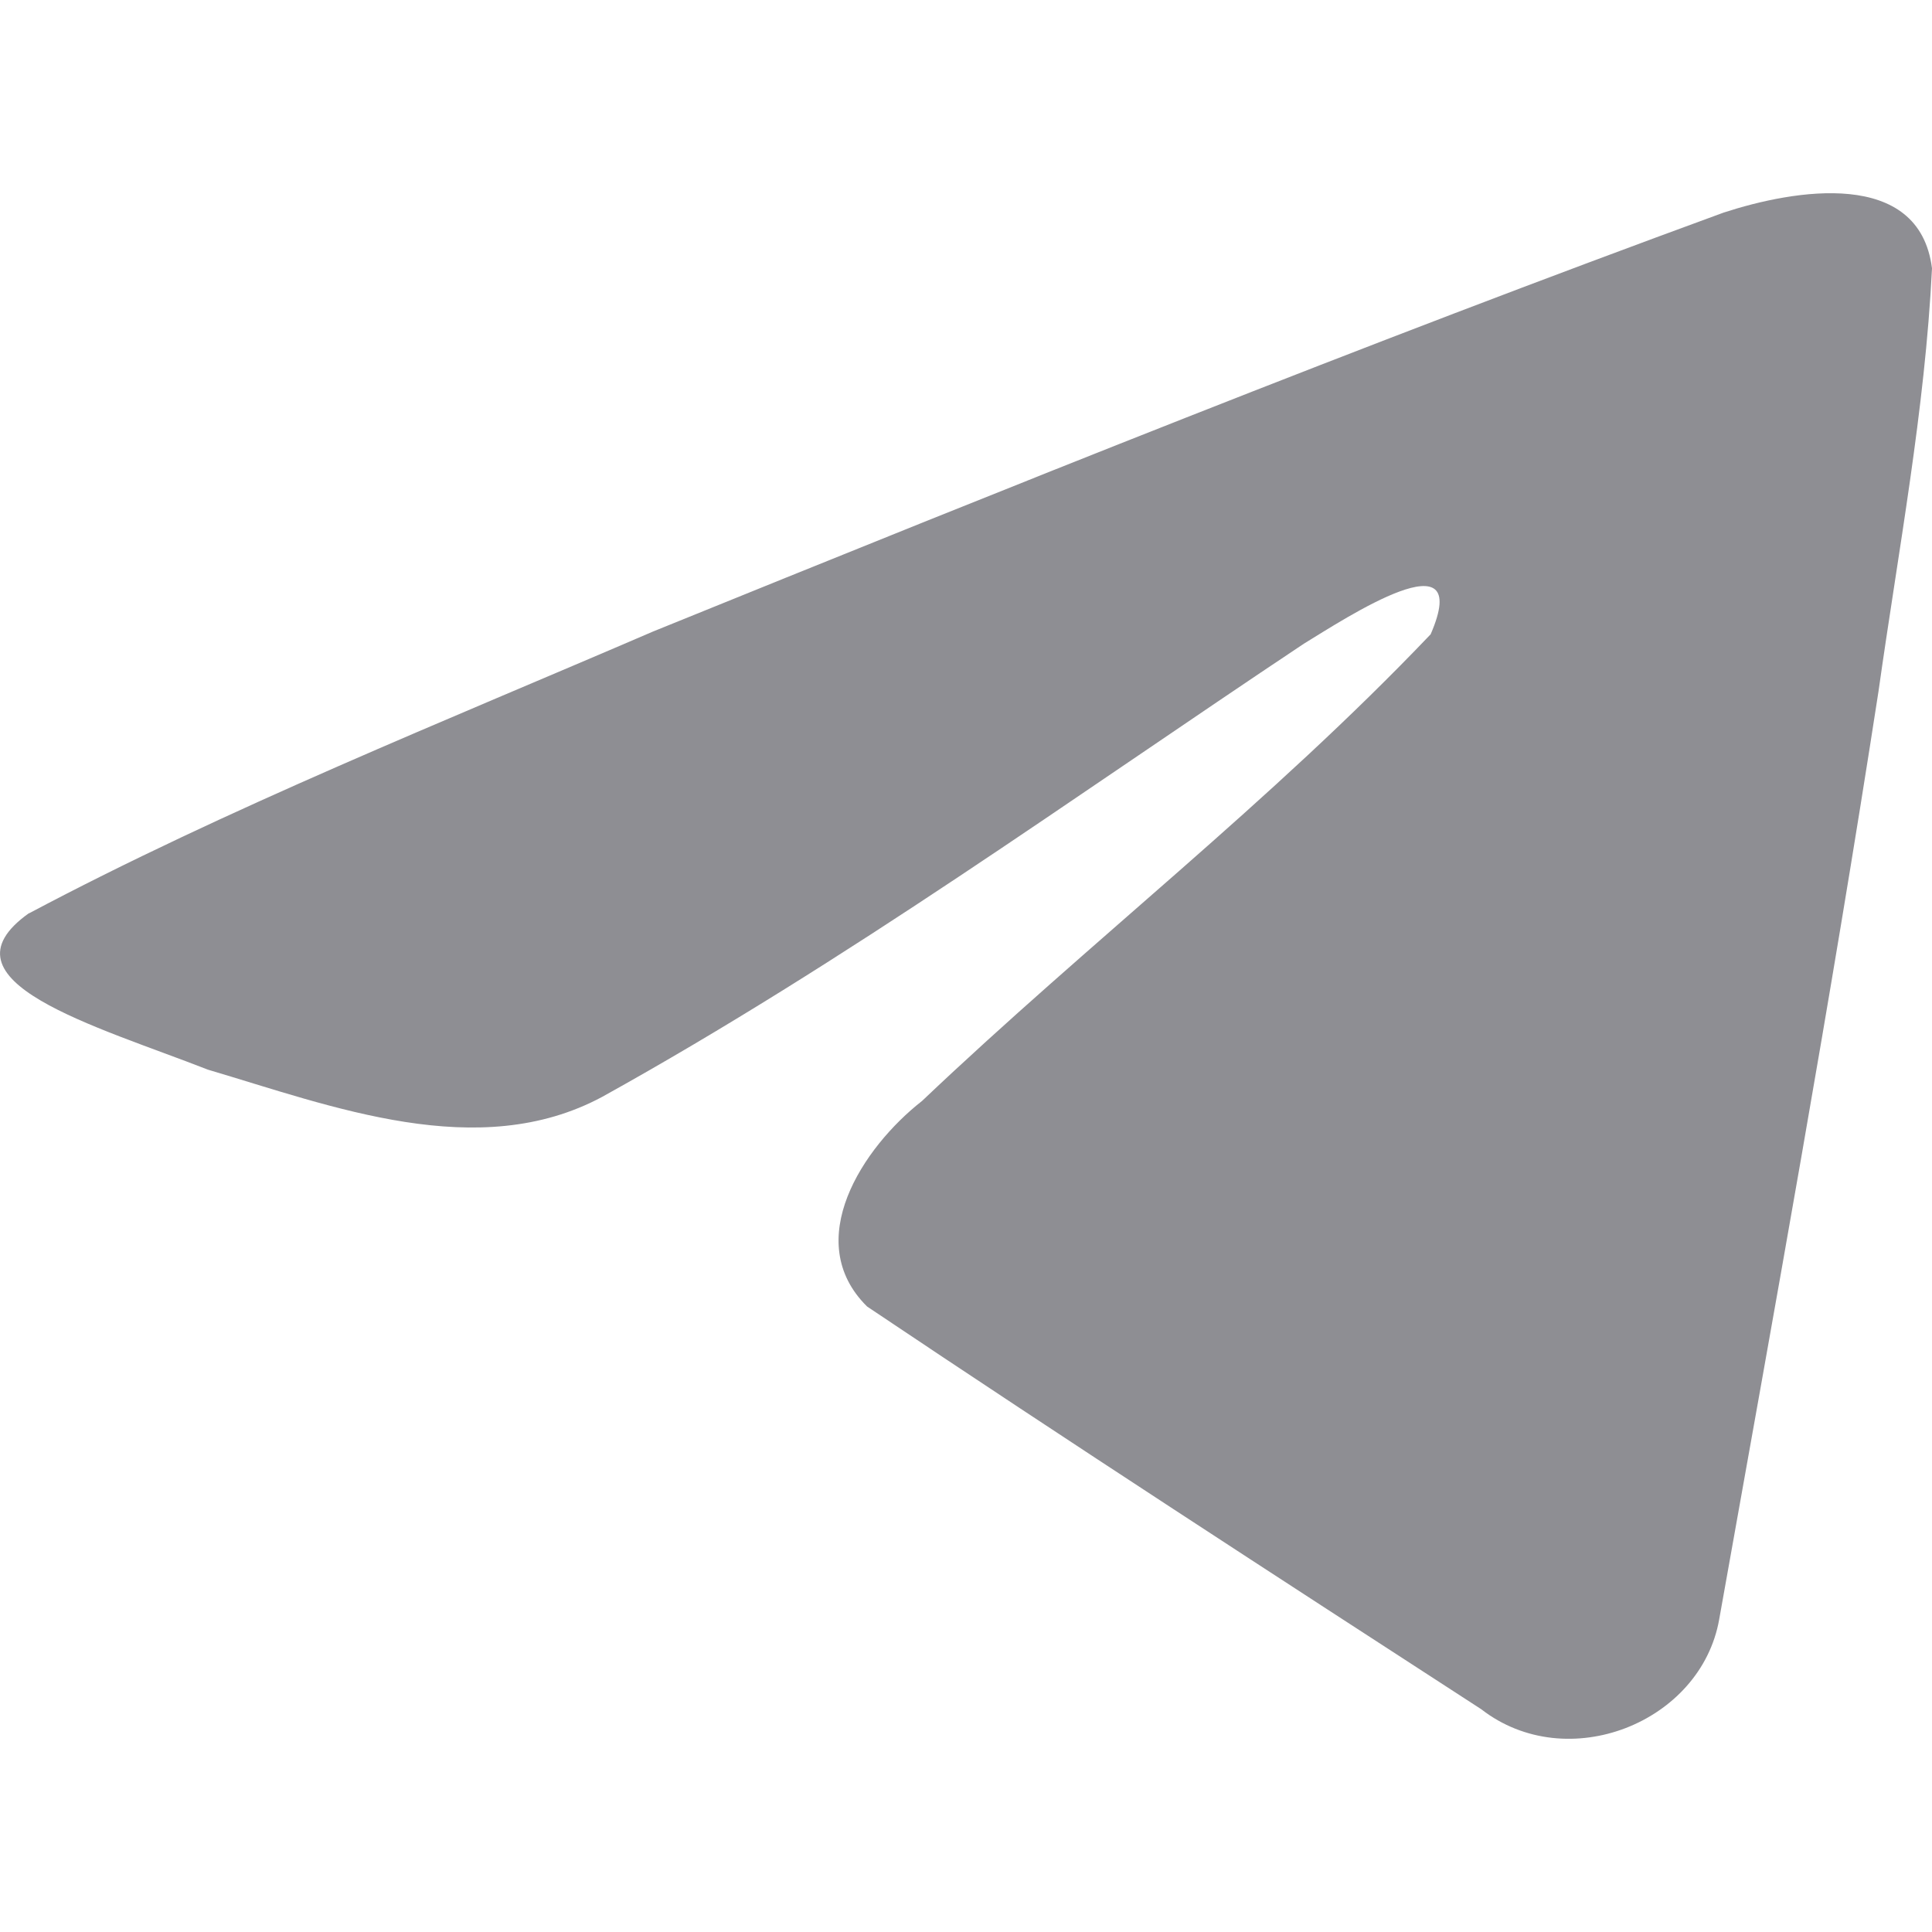 <svg width="20" height="20" viewBox="0 0 20 20" fill="none" xmlns="http://www.w3.org/2000/svg">
<path d="M0.3 9.455C2.341 8.371 4.631 7.455 6.759 6.538C10.434 5.047 14.109 3.567 17.842 2.201C18.571 1.963 19.868 1.736 20 2.778C19.928 4.243 19.65 5.708 19.446 7.158C18.95 10.37 18.367 13.567 17.797 16.764C17.607 17.835 16.223 18.384 15.334 17.694C13.204 16.313 11.075 14.933 8.976 13.525C8.291 12.848 8.931 11.877 9.545 11.397C11.295 9.735 13.146 8.312 14.81 6.566C15.262 5.523 13.935 6.396 13.497 6.664C11.106 8.256 8.773 9.946 6.235 11.354C4.952 12.044 3.435 11.452 2.152 11.073C1 10.622 -0.692 10.158 0.3 9.453V9.455Z" fill="#8E8E93"/>
</svg>
